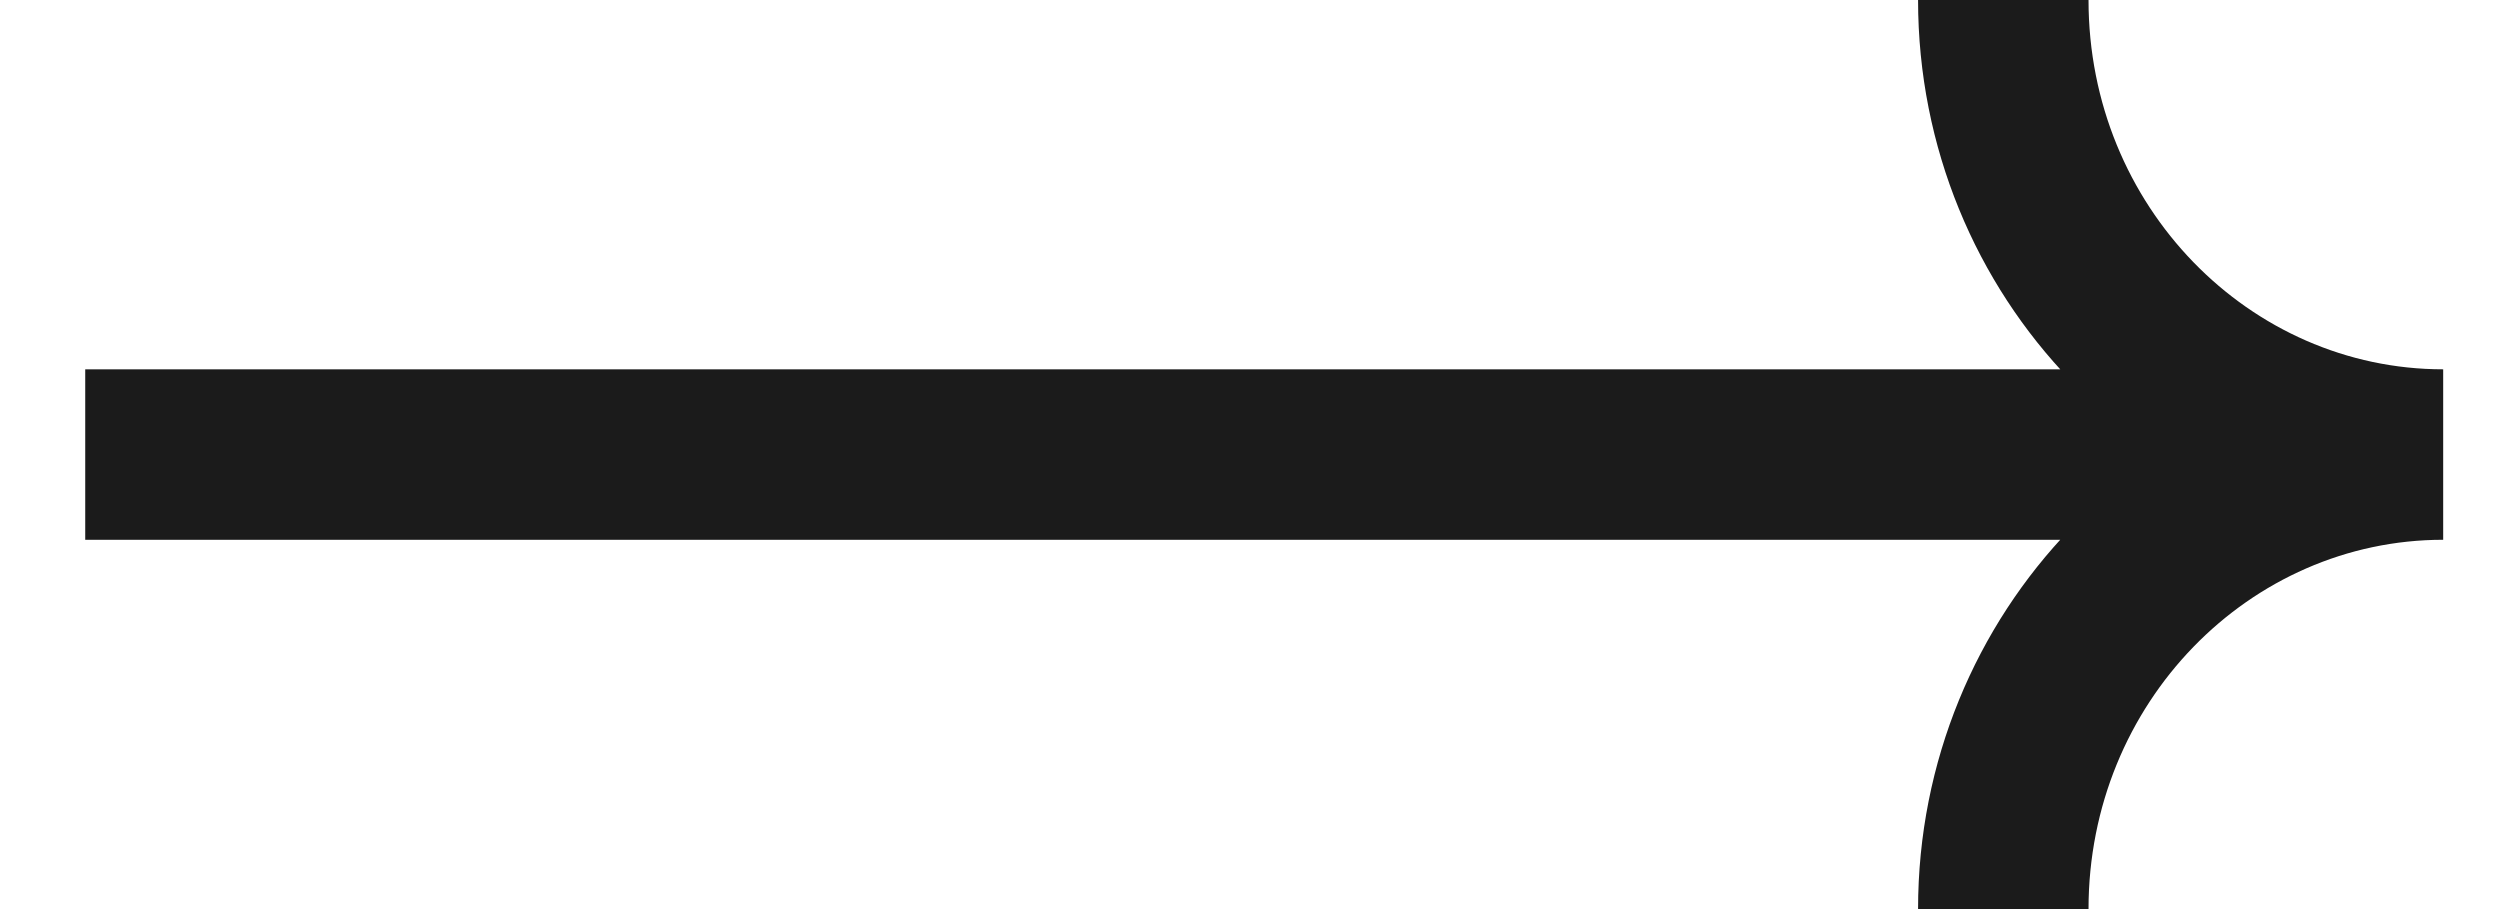 <svg width="22" height="8" viewBox="0 0 22 8" fill="none" xmlns="http://www.w3.org/2000/svg">
<path d="M1.5 3.25H0.75L0.75 4.75L1.5 4.75L1.5 3.25ZM1.5 4.75L20.5 4.75V3.25L1.5 3.25L1.5 4.75ZM16.879 3.1726e-08C16.879 2.6 18.925 4.75 21.5 4.75V3.25C19.799 3.25 18.379 1.818 18.379 -3.1726e-08L16.879 3.1726e-08ZM21.5 3.25C18.925 3.25 16.879 5.4 16.879 8H18.379C18.379 6.182 19.799 4.75 21.5 4.75V3.25Z" fill="#1B1B1B"/>
</svg>

